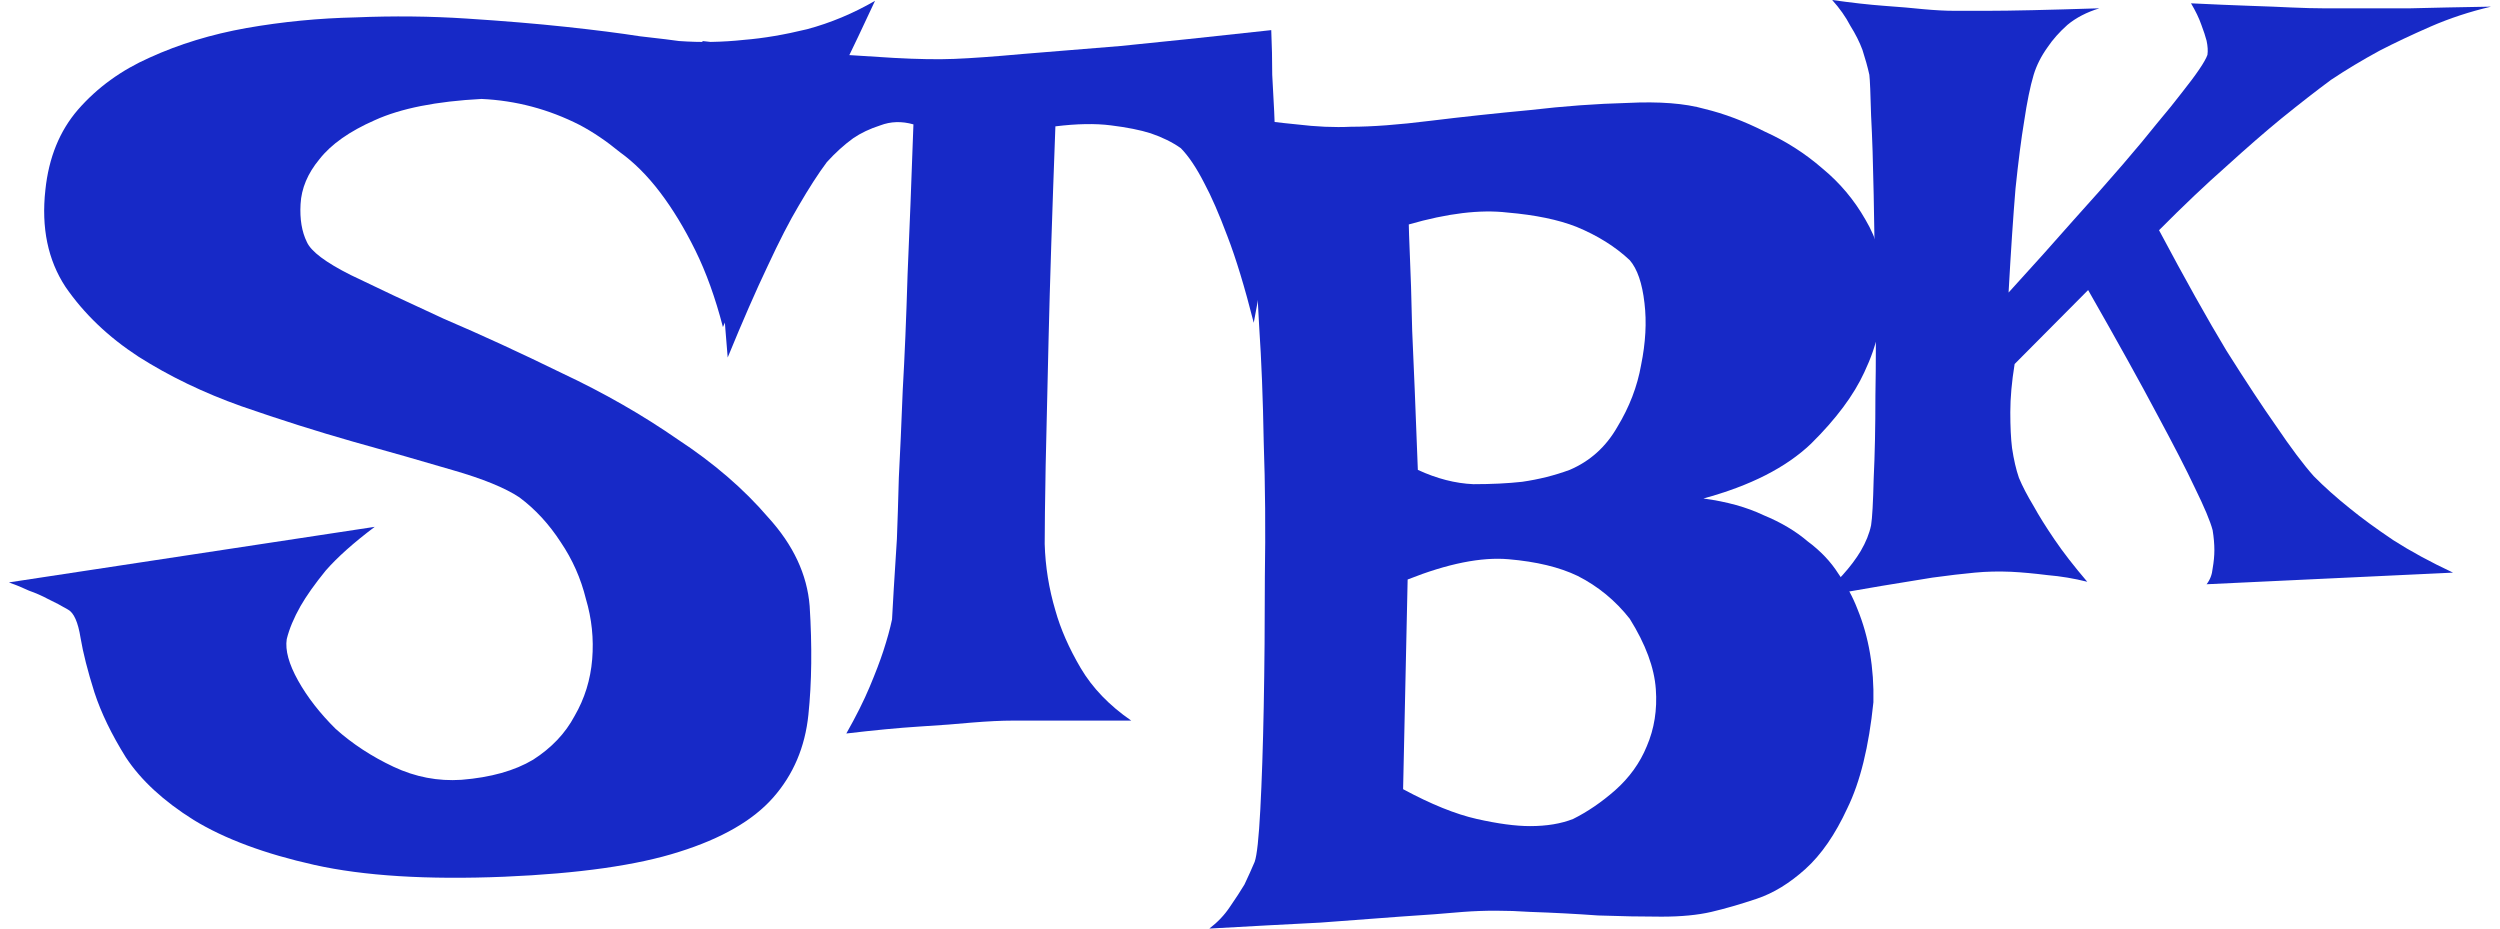 <svg width="140" height="52" viewBox="0 0 140 52" fill="none" xmlns="http://www.w3.org/2000/svg">
<path d="M102.602 0C103.7 0.155 104.668 0.264 105.508 0.326C106.379 0.388 107.105 0.45 107.687 0.512C108.364 0.574 108.946 0.605 109.43 0.605H111.318C112.577 0.605 114.659 0.558 117.565 0.465C116.854 0.683 116.257 0.993 115.773 1.396C115.321 1.8 114.95 2.218 114.659 2.653C114.304 3.149 114.046 3.661 113.885 4.189C113.691 4.84 113.513 5.709 113.352 6.795C113.191 7.757 113.029 9.014 112.868 10.565C112.739 12.116 112.609 14.056 112.48 16.383C113.868 14.862 115.079 13.512 116.112 12.333C117.177 11.154 118.097 10.115 118.872 9.215C119.647 8.315 120.292 7.54 120.809 6.888C121.358 6.237 121.81 5.678 122.165 5.213C123.004 4.158 123.488 3.444 123.617 3.072C123.65 2.855 123.634 2.591 123.569 2.281C123.504 2.032 123.408 1.738 123.278 1.396C123.149 1.024 122.956 0.621 122.697 0.186C123.989 0.248 125.086 0.295 125.99 0.326C126.926 0.357 127.701 0.388 128.314 0.419C129.025 0.45 129.606 0.465 130.058 0.465H132.091C132.834 0.465 133.802 0.465 134.997 0.465C136.191 0.434 137.692 0.403 139.5 0.372C138.305 0.652 137.176 1.024 136.11 1.489C135.045 1.955 134.093 2.405 133.253 2.839C132.285 3.366 131.381 3.909 130.542 4.468C129.702 5.089 128.766 5.818 127.733 6.655C126.862 7.369 125.845 8.253 124.683 9.308C123.521 10.332 122.262 11.527 120.906 12.892C122.358 15.622 123.617 17.872 124.683 19.64C125.78 21.378 126.7 22.774 127.443 23.829C128.282 25.07 128.992 26.017 129.573 26.668C130.154 27.258 130.832 27.863 131.607 28.483C132.253 29.011 133.06 29.6 134.028 30.252C134.997 30.872 136.11 31.477 137.369 32.067L123.569 32.718C123.763 32.47 123.876 32.176 123.908 31.834C123.973 31.462 124.005 31.121 124.005 30.81C124.005 30.469 123.973 30.097 123.908 29.693C123.779 29.197 123.44 28.39 122.891 27.273C122.439 26.311 121.745 24.962 120.809 23.224C119.873 21.456 118.582 19.128 116.935 16.243L112.819 20.385C112.658 21.378 112.577 22.278 112.577 23.084C112.577 23.891 112.609 24.558 112.674 25.086C112.771 25.737 112.9 26.296 113.061 26.761C113.255 27.227 113.529 27.754 113.885 28.344C114.175 28.871 114.562 29.492 115.047 30.205C115.531 30.919 116.144 31.71 116.887 32.579C116.144 32.393 115.402 32.269 114.659 32.207C113.917 32.114 113.239 32.051 112.626 32.02C111.915 31.989 111.238 32.005 110.592 32.067C109.914 32.129 109.123 32.222 108.219 32.346C107.444 32.47 106.492 32.626 105.362 32.812C104.232 32.998 102.941 33.23 101.489 33.51C102.199 33.106 102.764 32.672 103.183 32.207C103.603 31.741 103.942 31.291 104.2 30.857C104.491 30.36 104.684 29.88 104.781 29.414C104.846 29.011 104.894 28.142 104.926 26.808C104.991 25.474 105.023 23.922 105.023 22.154C105.056 20.354 105.056 18.461 105.023 16.476C104.991 14.49 104.959 12.628 104.926 10.891C104.894 9.153 104.846 7.679 104.781 6.469C104.749 5.228 104.717 4.468 104.684 4.189C104.588 3.754 104.458 3.289 104.297 2.792C104.136 2.358 103.91 1.908 103.619 1.443C103.361 0.946 103.022 0.465 102.602 0Z" fill="#1729C7"/>
<path d="M65.501 5.764C66.855 6.12 68.146 6.387 69.373 6.565C70.6 6.743 71.678 6.876 72.609 6.965C73.709 7.098 74.724 7.143 75.655 7.098C76.84 7.098 78.32 6.987 80.097 6.765C81.917 6.542 83.778 6.342 85.682 6.164C87.586 5.942 89.405 5.809 91.14 5.764C92.916 5.675 94.355 5.786 95.455 6.098C96.555 6.364 97.676 6.787 98.818 7.365C100.003 7.899 101.082 8.588 102.055 9.434C103.028 10.234 103.832 11.191 104.466 12.303C105.101 13.37 105.461 14.593 105.545 15.972C105.503 17.707 105.122 19.33 104.403 20.843C103.811 22.132 102.816 23.467 101.42 24.846C100.024 26.18 98.015 27.203 95.391 27.915C96.703 28.093 97.824 28.404 98.755 28.849C99.728 29.249 100.553 29.738 101.23 30.317C101.949 30.85 102.52 31.451 102.943 32.118C103.409 32.785 103.768 33.452 104.022 34.12C104.657 35.676 104.953 37.411 104.911 39.324C104.657 41.814 104.17 43.794 103.451 45.261C102.774 46.729 101.991 47.864 101.103 48.664C100.215 49.465 99.305 50.021 98.374 50.332C97.443 50.644 96.597 50.888 95.836 51.066C95.074 51.244 94.143 51.333 93.043 51.333C91.944 51.333 90.759 51.311 89.49 51.266C88.263 51.177 86.993 51.111 85.682 51.066C84.371 50.977 83.122 50.977 81.938 51.066C80.965 51.155 79.78 51.244 78.384 51.333C77.199 51.422 75.719 51.533 73.942 51.666C72.165 51.755 70.092 51.867 67.723 52C68.188 51.644 68.569 51.244 68.865 50.799C69.203 50.31 69.478 49.887 69.69 49.532C69.901 49.087 70.092 48.664 70.261 48.264C70.388 47.908 70.494 46.929 70.578 45.328C70.663 43.727 70.726 41.814 70.769 39.59C70.811 37.322 70.832 34.898 70.832 32.318C70.874 29.694 70.853 27.181 70.769 24.779C70.726 22.332 70.642 20.175 70.515 18.307C70.43 16.395 70.303 15.016 70.134 14.171C69.88 13.236 69.542 12.28 69.119 11.302C68.78 10.457 68.294 9.545 67.659 8.566C67.067 7.588 66.348 6.654 65.501 5.764ZM78.892 12.569C78.892 12.747 78.913 13.348 78.955 14.371C78.998 15.26 79.04 16.639 79.082 18.507C79.167 20.331 79.272 22.933 79.399 26.313C80.457 26.803 81.494 27.07 82.509 27.114C83.524 27.114 84.434 27.07 85.238 26.981C86.168 26.847 87.057 26.625 87.903 26.313C89.045 25.824 89.934 25.023 90.569 23.912C91.245 22.799 91.69 21.643 91.901 20.442C92.155 19.197 92.219 18.04 92.091 16.973C91.965 15.861 91.69 15.06 91.267 14.571C90.463 13.815 89.469 13.192 88.284 12.703C87.269 12.303 85.978 12.036 84.413 11.902C82.89 11.724 81.049 11.947 78.892 12.569ZM78.574 44.194C80.14 45.039 81.515 45.595 82.699 45.862C83.884 46.129 84.878 46.262 85.682 46.262C86.613 46.262 87.417 46.129 88.094 45.862C88.897 45.462 89.68 44.928 90.442 44.261C91.245 43.549 91.838 42.726 92.219 41.792C92.641 40.814 92.811 39.746 92.726 38.59C92.641 37.389 92.155 36.077 91.267 34.653C90.463 33.63 89.49 32.83 88.347 32.251C87.332 31.762 86.042 31.451 84.476 31.317C82.953 31.184 81.07 31.562 78.828 32.452L78.574 44.194Z" fill="#1729C7"/>
<path d="M39.335 2.298C41.768 2.595 43.873 2.817 45.652 2.965C47.431 3.076 48.901 3.169 50.063 3.243C51.406 3.317 52.531 3.335 53.439 3.298C54.383 3.261 55.671 3.169 57.305 3.02C58.684 2.909 60.499 2.761 62.75 2.576C65.001 2.354 67.814 2.058 71.19 1.687C71.227 2.539 71.245 3.372 71.245 4.187C71.281 4.965 71.317 5.65 71.354 6.243C71.39 6.946 71.408 7.595 71.408 8.187C71.408 8.817 71.372 9.613 71.299 10.576C71.227 11.391 71.099 12.428 70.918 13.687C70.773 14.909 70.537 16.372 70.21 18.076C69.702 16.076 69.212 14.465 68.74 13.243C68.268 11.983 67.832 10.983 67.433 10.243C66.997 9.391 66.562 8.743 66.126 8.298C65.654 7.965 65.091 7.687 64.438 7.465C63.857 7.28 63.113 7.132 62.206 7.02C61.334 6.909 60.3 6.928 59.102 7.076C58.92 11.965 58.793 15.928 58.721 18.965C58.648 22.002 58.593 24.372 58.557 26.076C58.521 28.113 58.503 29.576 58.503 30.465C58.539 31.724 58.739 32.965 59.102 34.187C59.392 35.224 59.864 36.298 60.517 37.409C61.171 38.52 62.115 39.502 63.349 40.354H56.706C56.089 40.354 55.326 40.391 54.419 40.465C53.657 40.539 52.676 40.613 51.478 40.687C50.317 40.761 48.955 40.891 47.394 41.076C47.939 40.113 48.375 39.243 48.701 38.465C49.028 37.687 49.282 37.02 49.464 36.465C49.681 35.798 49.845 35.206 49.954 34.687C49.99 33.946 50.081 32.446 50.226 30.187C50.262 29.261 50.299 28.113 50.335 26.743C50.407 25.372 50.48 23.743 50.553 21.854C50.662 19.965 50.752 17.798 50.825 15.354C50.934 12.872 51.043 10.076 51.152 6.965C50.498 6.78 49.881 6.798 49.3 7.02C48.719 7.206 48.211 7.446 47.776 7.743C47.267 8.113 46.777 8.558 46.305 9.076C45.834 9.706 45.307 10.521 44.726 11.521C44.218 12.372 43.637 13.502 42.984 14.909C42.33 16.28 41.586 17.983 40.751 20.02C40.57 17.872 40.443 16.113 40.37 14.743C40.297 13.335 40.243 12.243 40.207 11.465C40.17 10.539 40.152 9.854 40.152 9.409C40.152 9.002 40.116 8.465 40.043 7.798C39.971 7.243 39.88 6.52 39.771 5.632C39.662 4.706 39.517 3.595 39.335 2.298Z" fill="#1729C7"/>
<path d="M49.001 0.046C48.344 1.459 47.758 2.694 47.242 3.753C46.725 4.812 46.279 5.717 45.904 6.467C45.482 7.306 45.13 8.056 44.848 8.718C44.613 9.203 44.308 9.865 43.933 10.704C43.557 11.454 43.088 12.447 42.525 13.683C42.009 14.874 41.328 16.419 40.484 18.316C40.061 16.683 39.545 15.249 38.935 14.014C38.325 12.778 37.668 11.697 36.964 10.77C36.26 9.843 35.509 9.093 34.711 8.519C33.961 7.902 33.21 7.394 32.459 6.997C30.722 6.114 28.892 5.629 26.968 5.541C24.434 5.673 22.439 6.07 20.985 6.732C19.577 7.35 18.544 8.078 17.887 8.917C17.23 9.711 16.878 10.549 16.831 11.432C16.784 12.27 16.902 12.976 17.183 13.55C17.418 14.08 18.239 14.698 19.647 15.404C21.102 16.11 22.838 16.926 24.856 17.853C26.921 18.735 29.127 19.75 31.473 20.898C33.82 22.001 35.978 23.237 37.95 24.605C39.967 25.929 41.657 27.385 43.018 28.974C44.426 30.518 45.2 32.173 45.341 33.938C45.482 36.189 45.458 38.219 45.27 40.028C45.083 41.838 44.426 43.382 43.299 44.662C42.173 45.942 40.413 46.957 38.02 47.707C35.673 48.457 32.412 48.92 28.235 49.097C23.918 49.273 20.375 49.053 17.606 48.435C14.837 47.817 12.584 46.979 10.848 45.92C9.158 44.861 7.891 43.691 7.047 42.411C6.249 41.132 5.662 39.918 5.287 38.771C4.911 37.579 4.653 36.564 4.512 35.726C4.372 34.843 4.137 34.313 3.809 34.137C3.433 33.916 3.058 33.718 2.682 33.541C2.354 33.365 2.002 33.21 1.626 33.078C1.251 32.901 0.875 32.747 0.5 32.614L20.985 29.503C19.811 30.386 18.896 31.202 18.239 31.953C17.629 32.703 17.16 33.365 16.831 33.938C16.456 34.6 16.198 35.218 16.057 35.792C15.963 36.41 16.174 37.182 16.691 38.109C17.207 39.035 17.911 39.94 18.802 40.823C19.741 41.661 20.82 42.367 22.041 42.941C23.261 43.515 24.528 43.757 25.842 43.669C27.484 43.537 28.822 43.161 29.854 42.544C30.887 41.882 31.661 41.065 32.177 40.094C32.74 39.124 33.069 38.065 33.163 36.917C33.257 35.77 33.139 34.644 32.811 33.541C32.529 32.394 32.06 31.335 31.403 30.364C30.746 29.349 29.971 28.51 29.08 27.848C28.282 27.319 27.038 26.811 25.349 26.326C23.706 25.84 21.853 25.311 19.788 24.737C17.77 24.163 15.682 23.502 13.523 22.751C11.411 22.001 9.487 21.074 7.751 19.971C6.061 18.868 4.7 17.566 3.668 16.066C2.682 14.565 2.307 12.756 2.541 10.638C2.729 8.828 3.339 7.328 4.372 6.136C5.451 4.901 6.789 3.93 8.384 3.224C10.027 2.474 11.833 1.922 13.804 1.569C15.822 1.216 17.864 1.017 19.929 0.973C22.041 0.885 24.105 0.907 26.123 1.039C28.188 1.172 30.042 1.326 31.684 1.503C33.327 1.679 34.711 1.856 35.838 2.032C37.011 2.165 37.738 2.253 38.02 2.297C39.24 2.385 40.46 2.363 41.68 2.231C42.76 2.143 43.933 1.944 45.2 1.635C46.514 1.282 47.781 0.752 49.001 0.046Z" fill="#1729C7"/>
</svg>
